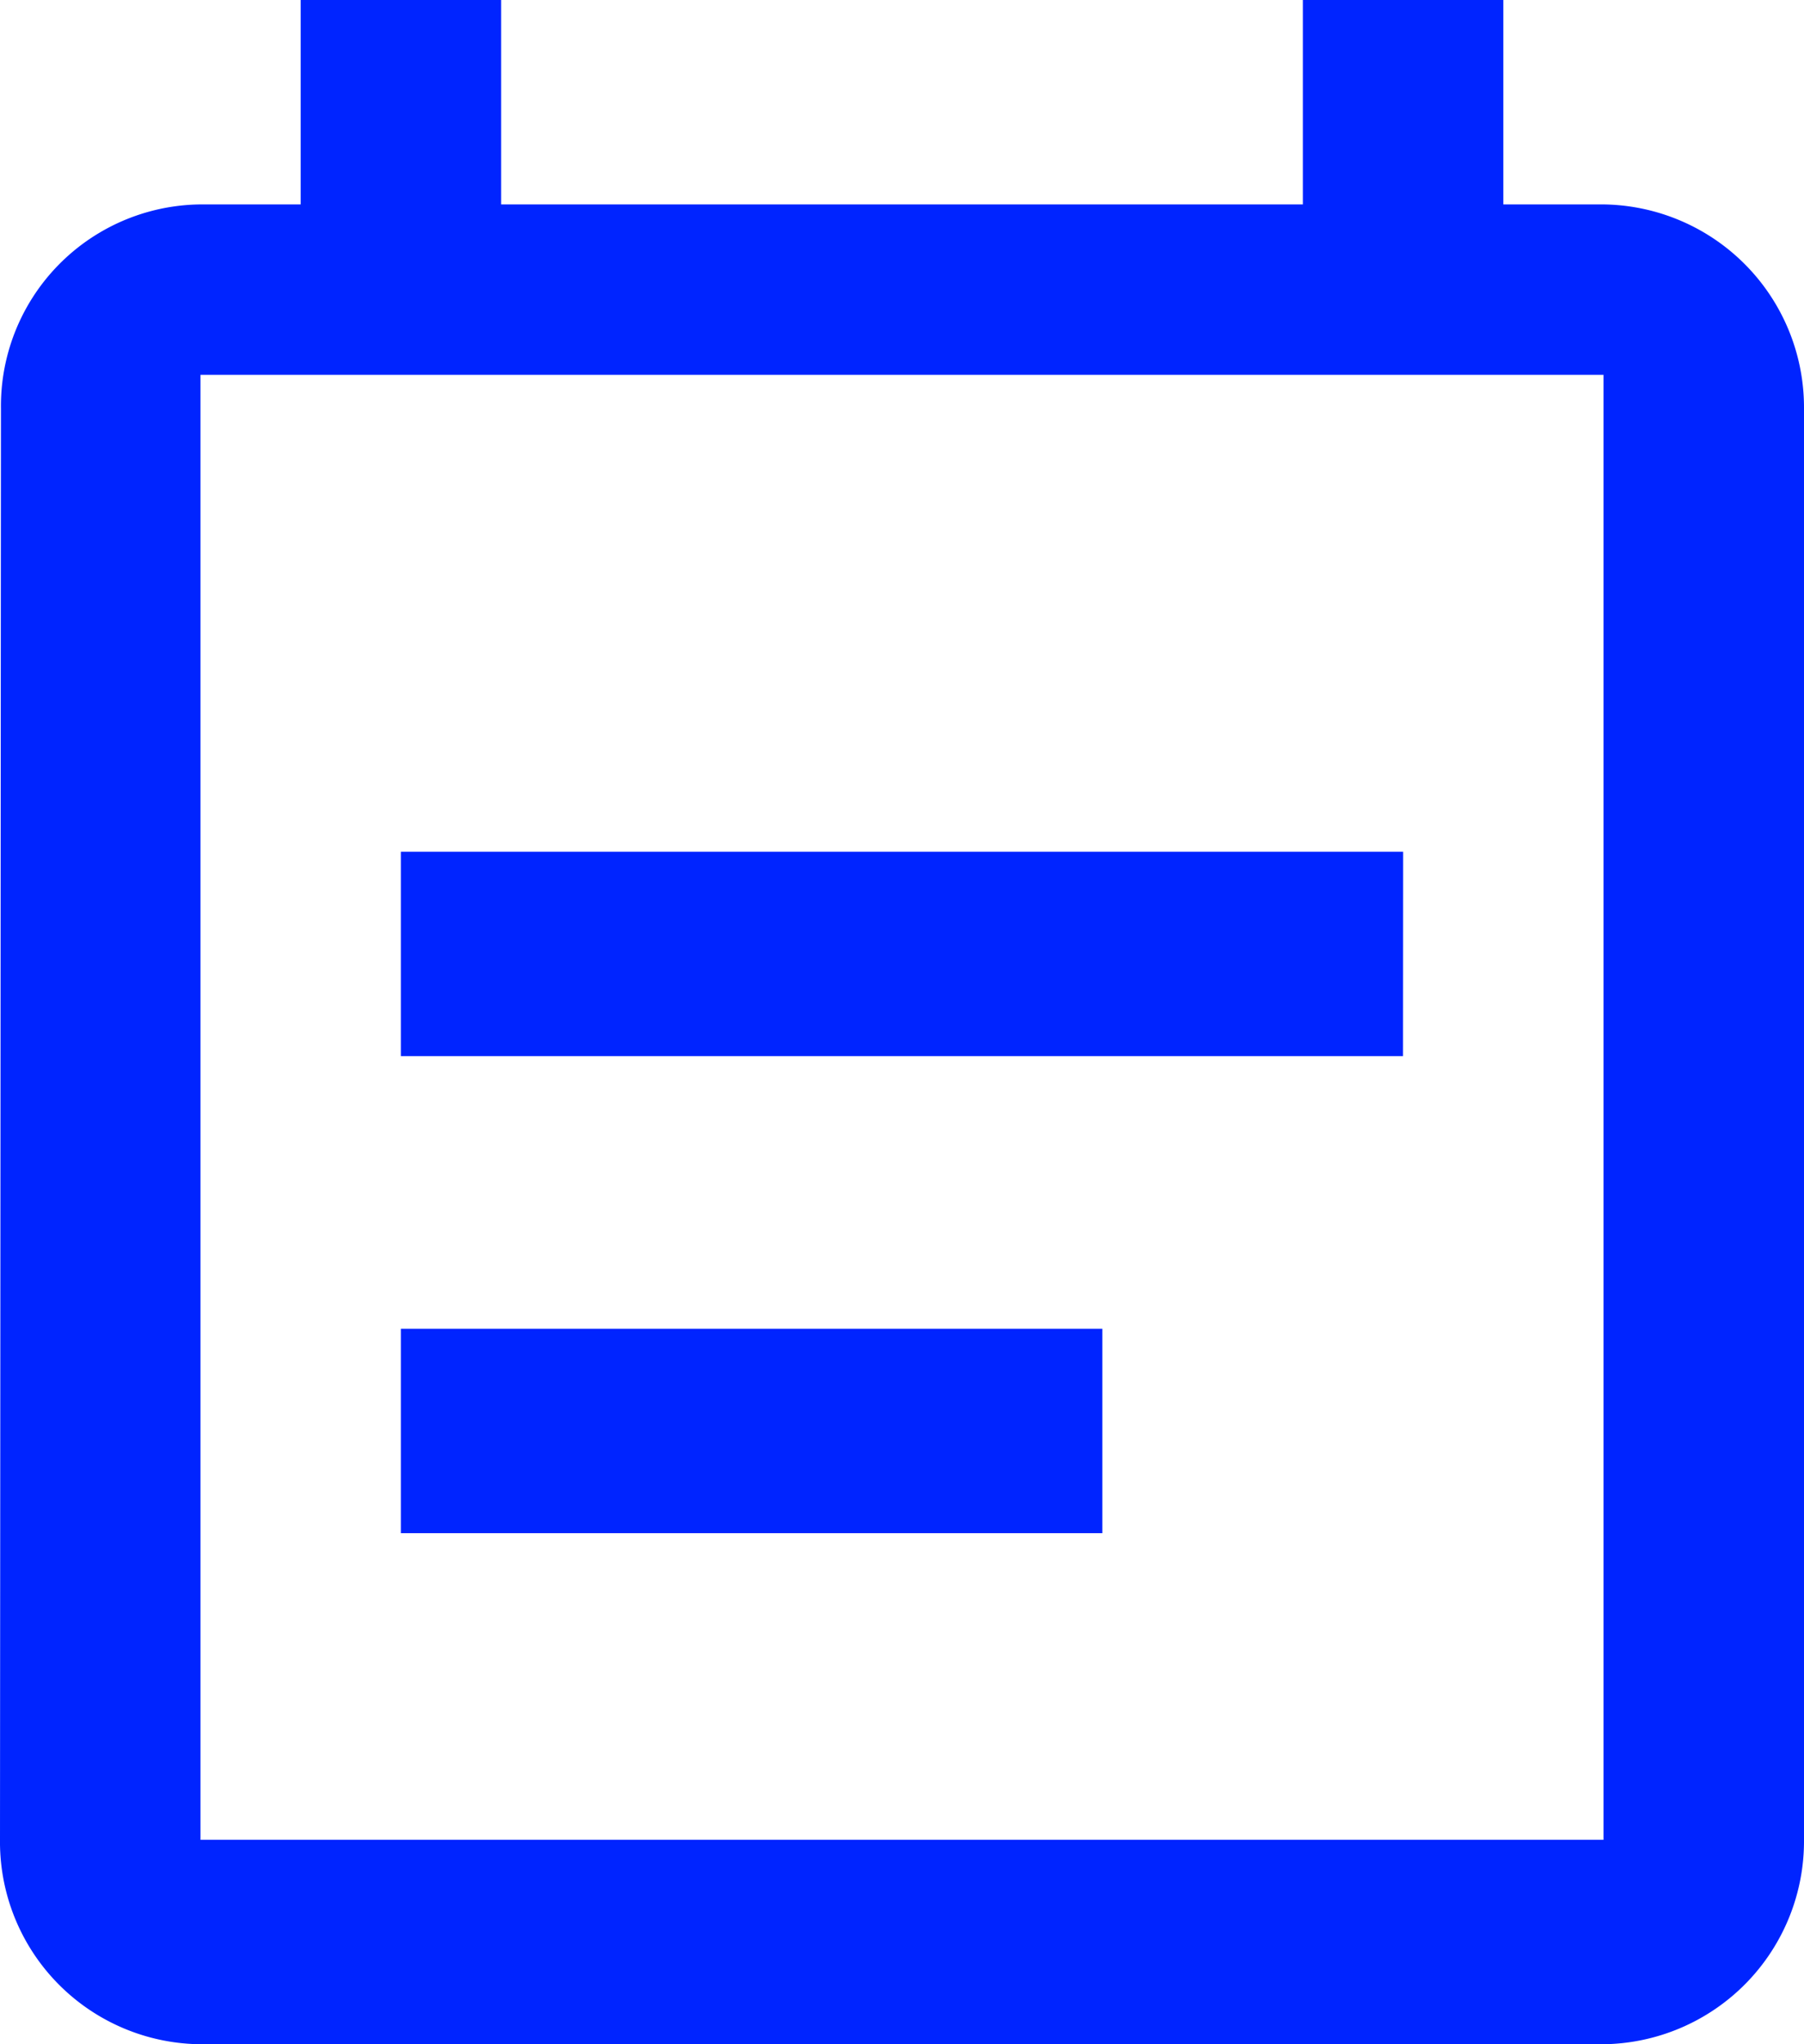 <svg xmlns="http://www.w3.org/2000/svg" width="15" height="17" viewBox="0 0 15 17">
  <path id="Icon_material-event-note" data-name="Icon material-event-note" d="M16.167,8.583H7.833v1.7h8.333ZM17.833,3.2H17V1.5H15.333V3.2H8.667V1.5H7V3.2H6.167A1.676,1.676,0,0,0,4.508,4.9L4.5,16.8a1.683,1.683,0,0,0,1.667,1.7H17.833A1.689,1.689,0,0,0,19.5,16.8V4.9A1.689,1.689,0,0,0,17.833,3.2Zm0,13.6H6.167V4.617H17.833Zm-4.167-4.25H7.833v1.7h5.833Z" transform="translate(-4.5 -1.5)" fill="#0024ff"/>
</svg>
